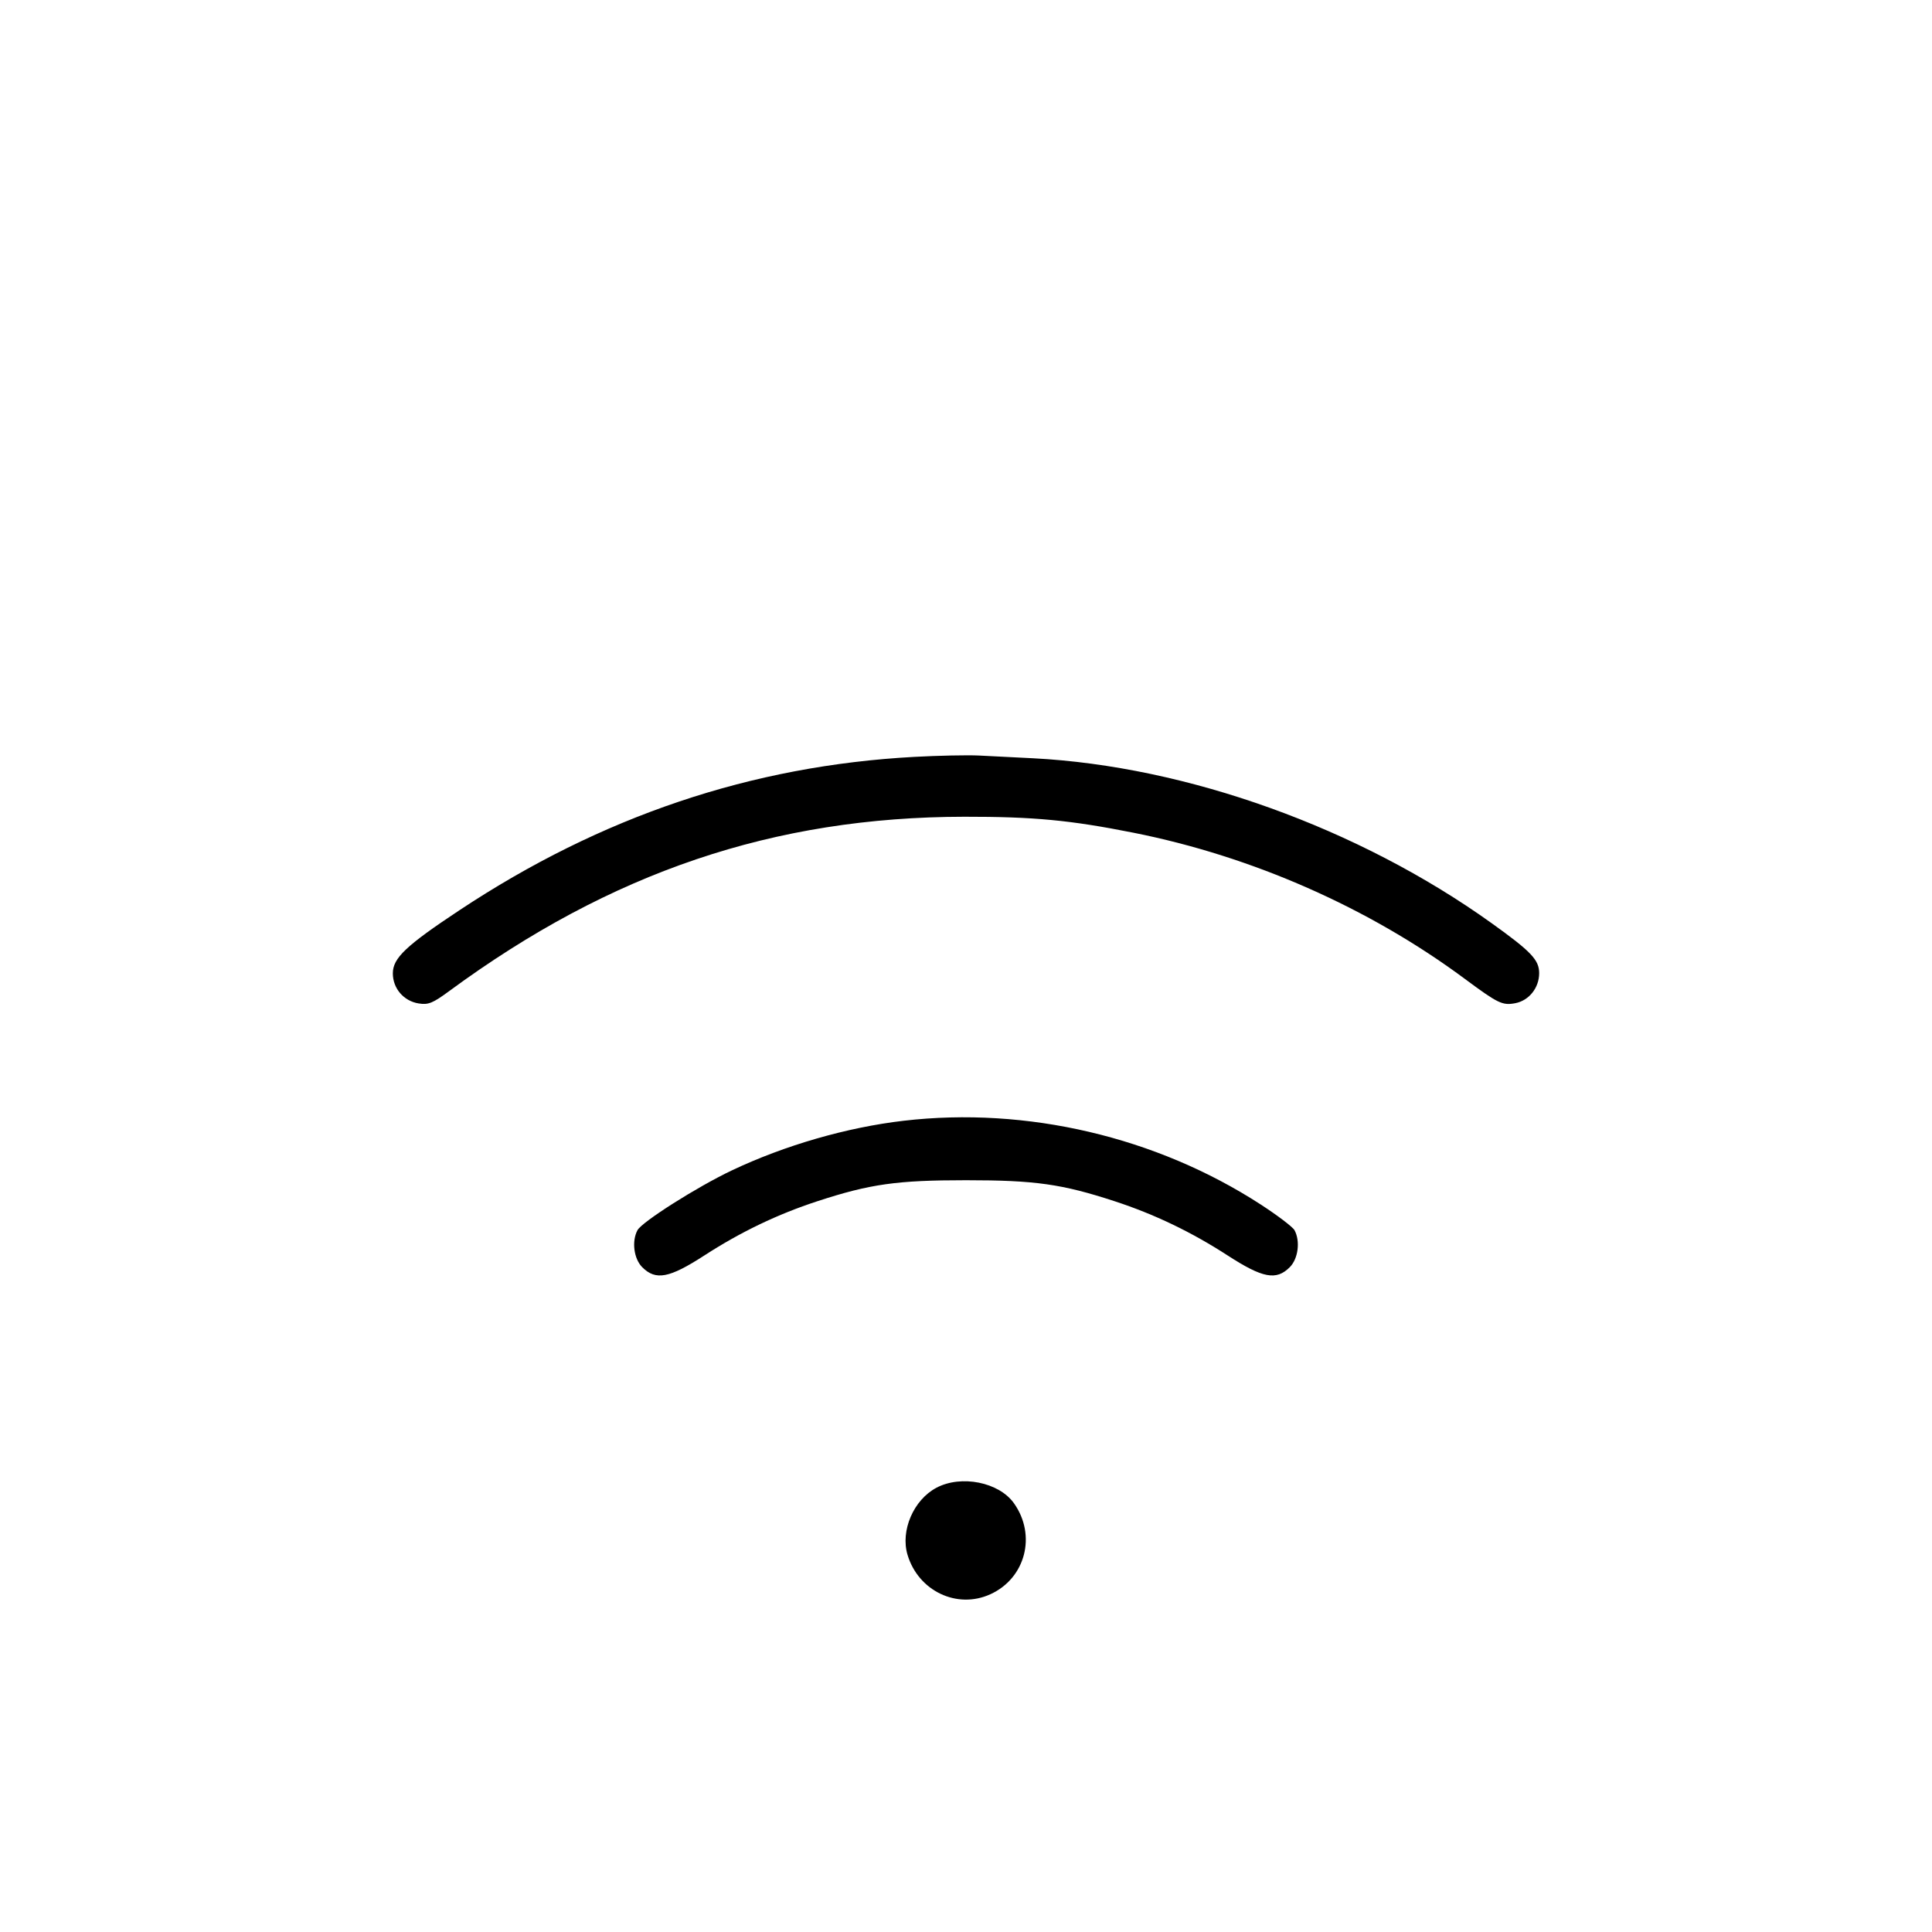 <svg fill="currentColor" viewBox="0 0 256 256" xmlns="http://www.w3.org/2000/svg"><path d="M121.173 100.289 C 99.577 101.455,79.669 108.162,60.904 120.594 C 53.786 125.309,52.053 126.950,52.053 128.977 C 52.053 130.971,53.490 132.645,55.473 132.961 C 56.763 133.166,57.328 132.937,59.526 131.321 C 80.960 115.556,102.543 108.253,127.787 108.223 C 136.950 108.212,141.780 108.668,150.187 110.340 C 165.940 113.472,181.382 120.277,194.057 129.675 C 198.501 132.971,199.074 133.249,200.773 132.930 C 202.595 132.588,203.947 130.894,203.947 128.953 C 203.947 127.193,202.893 126.084,197.649 122.327 C 180.028 109.704,157.296 101.529,136.884 100.474 C 134.462 100.349,131.232 100.186,129.707 100.112 C 128.181 100.038,124.341 100.117,121.173 100.289 M119.755 148.504 C 112.228 149.379,104.008 151.752,96.990 155.076 C 92.401 157.249,85.062 161.900,84.467 163.011 C 83.684 164.474,83.984 166.796,85.101 167.913 C 86.891 169.703,88.685 169.364,93.327 166.357 C 98.134 163.243,103.035 160.891,108.309 159.168 C 115.290 156.886,118.837 156.385,128.000 156.385 C 137.163 156.385,140.710 156.886,147.691 159.168 C 152.965 160.891,157.866 163.243,162.673 166.357 C 167.315 169.364,169.109 169.703,170.899 167.913 C 172.016 166.796,172.316 164.474,171.533 163.011 C 171.305 162.586,169.276 161.044,167.023 159.584 C 153.211 150.637,136.039 146.611,119.755 148.504 M124.088 197.131 C 121.051 198.735,119.292 202.816,120.253 206.024 C 121.689 210.817,126.805 213.256,131.218 211.251 C 135.893 209.128,137.372 203.427,134.349 199.182 C 132.365 196.395,127.371 195.397,124.088 197.131 " stroke="none" fill-rule="evenodd"></path></svg>